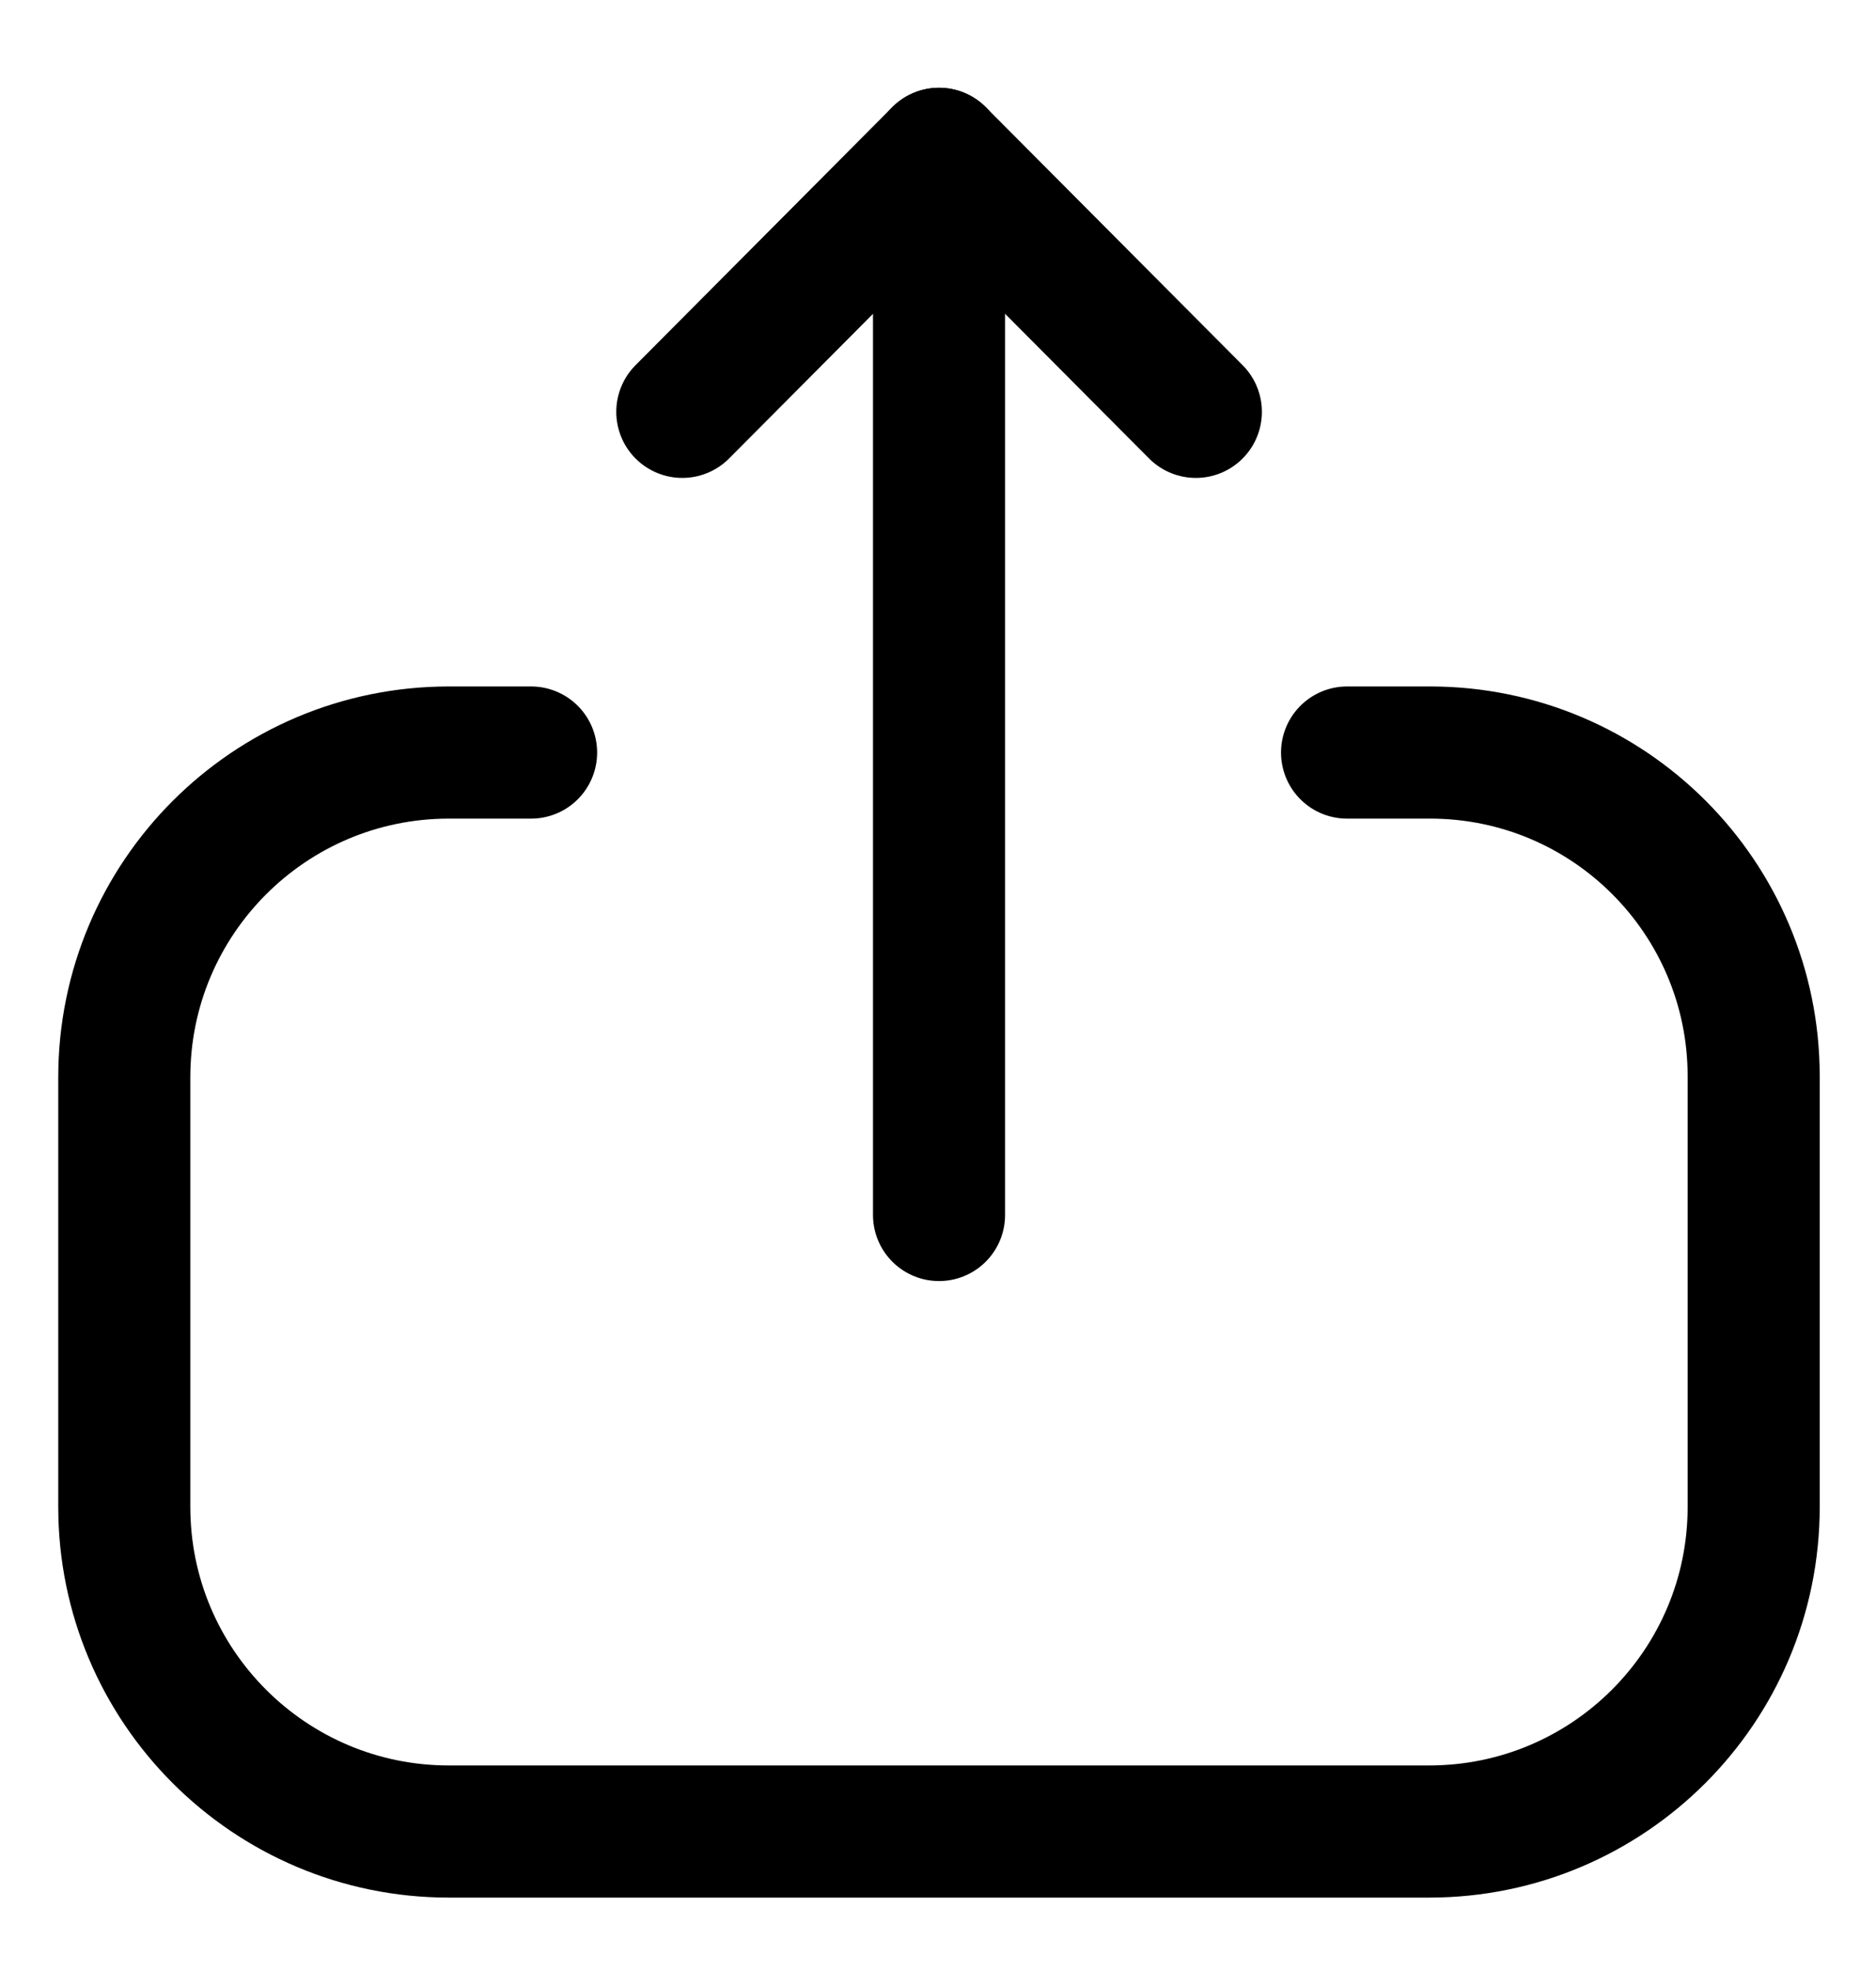 <svg width="20" height="21" viewBox="0 0 20 21" fill="none" xmlns="http://www.w3.org/2000/svg">
<path d="M5.662 8.018H4.785C2.875 8.018 1.325 9.567 1.325 11.478L1.325 16.055C1.325 17.965 2.875 19.514 4.785 19.514H15.236C17.147 19.514 18.696 17.965 18.696 16.055V11.468C18.696 9.563 17.152 8.018 15.246 8.018H14.361" stroke="currentColor" stroke-width="1.408" stroke-linecap="round" stroke-linejoin="round"/>
<path d="M10.011 1.639V12.945" stroke="currentColor" stroke-width="1.408" stroke-linecap="round" stroke-linejoin="round"/>
<path d="M7.274 4.388L10.011 1.639L12.749 4.388" stroke="currentColor" stroke-width="1.408" stroke-linecap="round" stroke-linejoin="round"/>
</svg>
